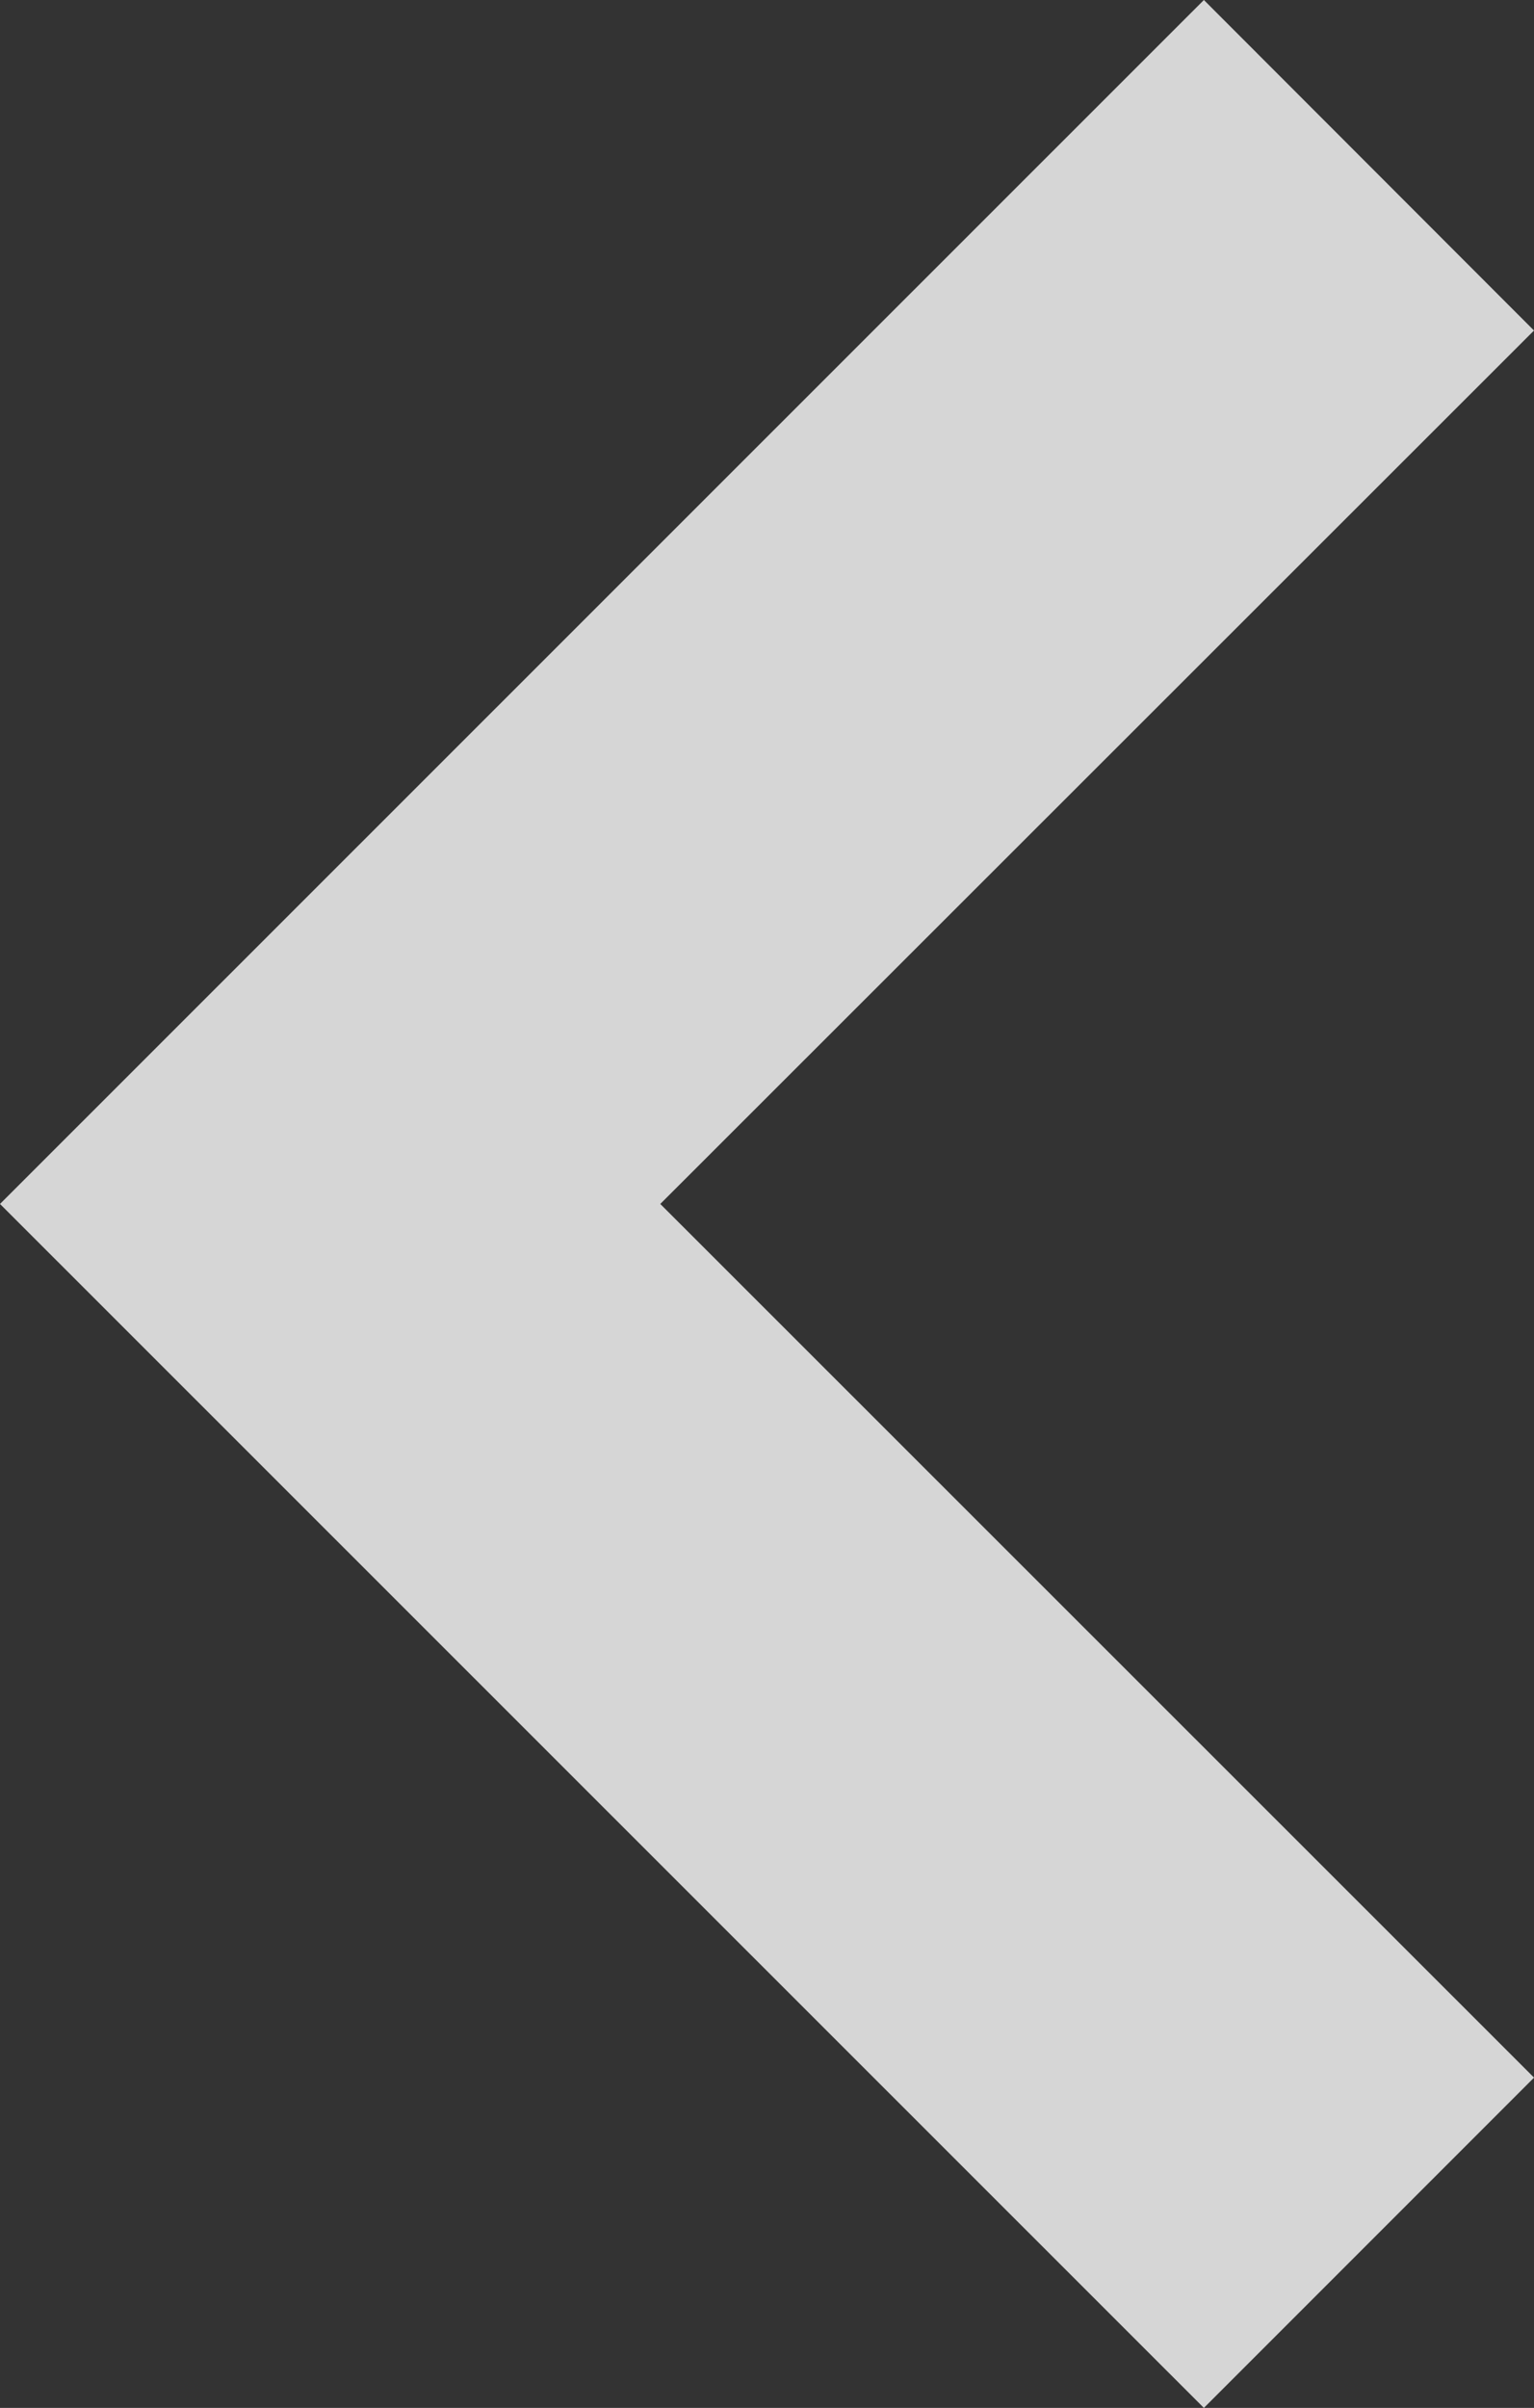 <svg xmlns="http://www.w3.org/2000/svg" width="25.953" height="40.724" viewBox="0 0 25.953 40.724">
  <rect x="0" y="0" width="25.953" height="40.724" fill="#333333" stroke="none"/>
  <path id="noun_back_1249377" d="M47.368,13.91,27,34.272,47.368,54.634l5.586-5.586L38.171,34.272,52.953,19.5Z" transform="translate(-27 -13.91)" fill="#fff" opacity="0.8"/>
</svg>
